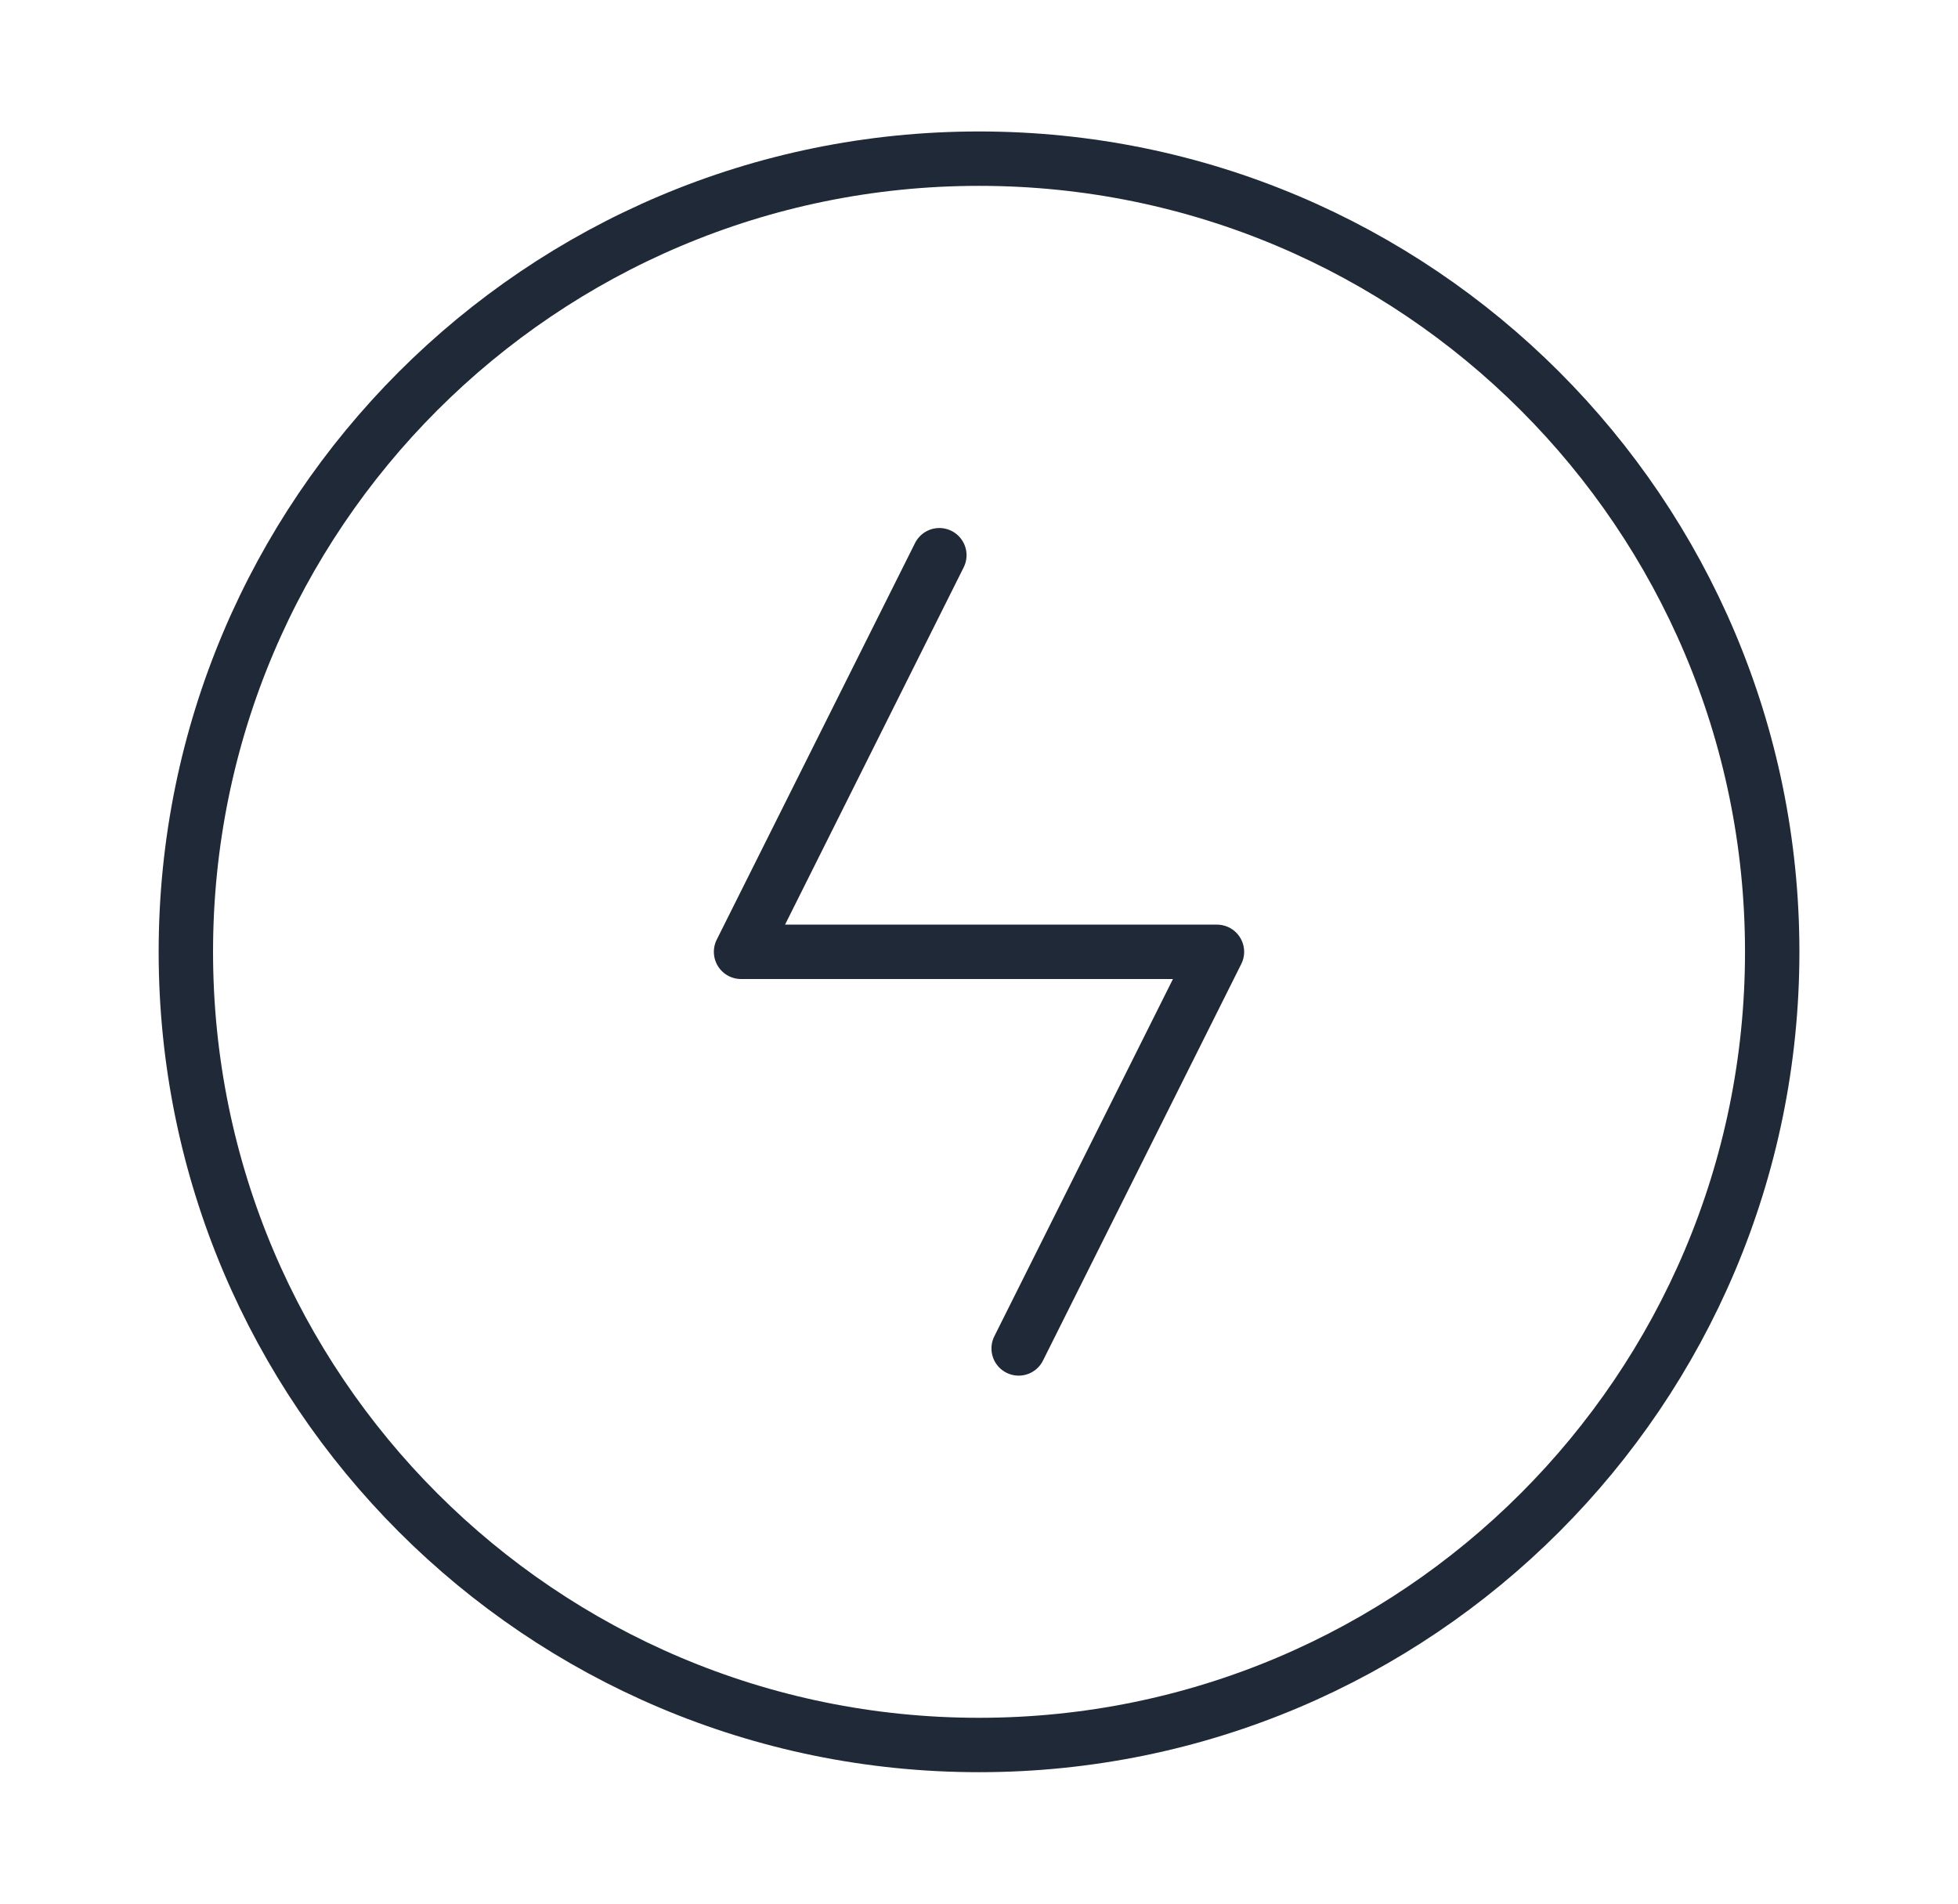 <svg width="36" height="35" viewBox="0 0 36 35" fill="none" xmlns="http://www.w3.org/2000/svg">
<path d="M18 32.083C26.055 32.083 32.584 25.554 32.584 17.5C32.584 9.446 26.055 2.917 18 2.917C9.946 2.917 3.417 9.446 3.417 17.5C3.417 25.554 9.946 32.083 18 32.083Z" stroke="#1F2937"/>
<path d="M17.271 10.208L13.625 17.5H22.375L18.729 24.792" stroke="#1F2937" stroke-linecap="round" stroke-linejoin="round"/>
</svg>
